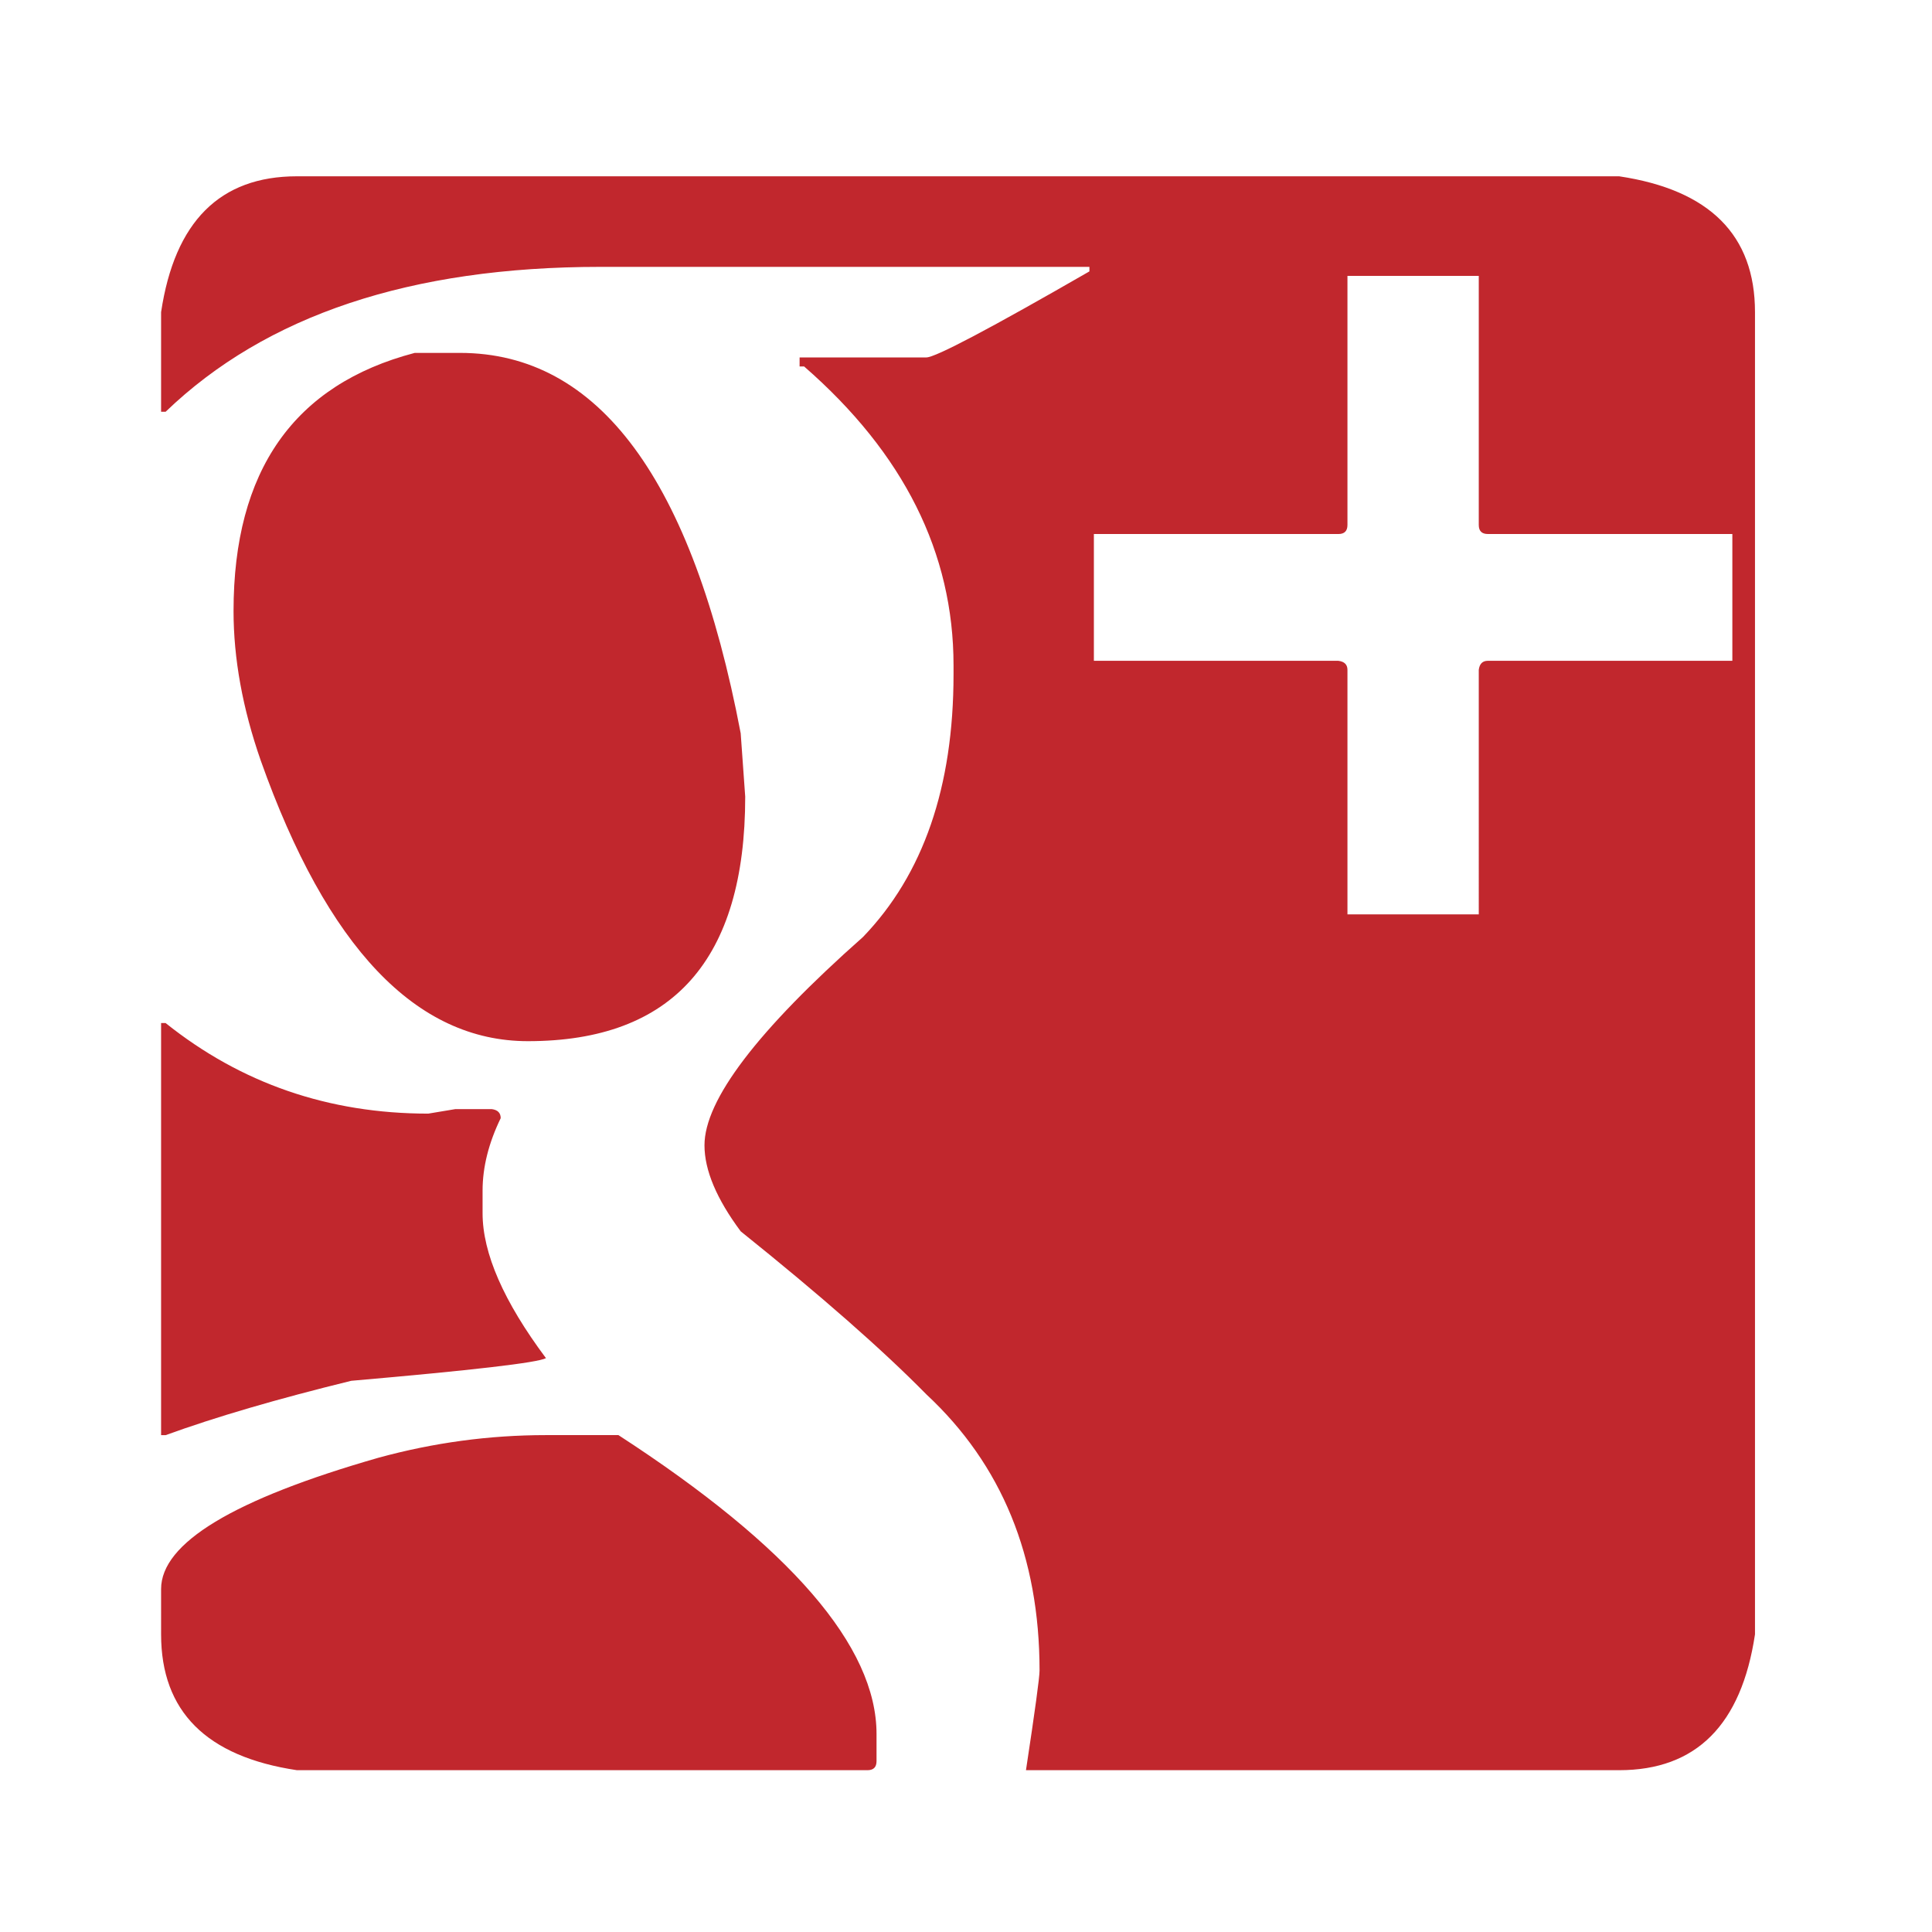 <?xml version="1.0" encoding="utf-8"?>
<!-- Generator: Adobe Illustrator 16.0.3, SVG Export Plug-In . SVG Version: 6.00 Build 0)  -->
<!DOCTYPE svg PUBLIC "-//W3C//DTD SVG 1.1//EN" "http://www.w3.org/Graphics/SVG/1.1/DTD/svg11.dtd">
<svg version="1.1" id="Layer_1" xmlns="http://www.w3.org/2000/svg" xmlns:xlink="http://www.w3.org/1999/xlink" x="0px" y="0px"
	 width="100px" height="100px" viewBox="0 0 100 100" enable-background="new 0 0 100 100" xml:space="preserve">
<path fill="#C1272D" d="M-103.689,9.125h68.438c4.688,0.703,7.031,3.047,7.031,7.031v68.438c-0.703,4.688-3.047,7.031-7.031,7.031
	h-17.813c-0.313,0-0.469-0.156-0.469-0.469V60.453c0.039-0.313,0.195-0.469,0.469-0.469h10.078l1.641-12.656h-11.719
	c-0.313,0-0.469-0.156-0.469-0.469v-8.906c0-2.969,2.578-4.453,7.734-4.453h4.922V22.25c-2.852-0.313-5.977-0.469-9.375-0.469
	h-0.703c-7.148,0-12.07,3.281-14.766,9.844c-0.625,2.109-0.938,4.219-0.938,6.328v8.906c0,0.313-0.156,0.469-0.469,0.469h-10.313
	v12.656h10.313c0.313,0.039,0.469,0.195,0.469,0.469v30.703c0,0.313-0.156,0.469-0.469,0.469h-36.563
	c-4.688-0.703-7.031-3.047-7.031-7.031V16.156C-110.018,11.469-107.674,9.125-103.689,9.125z"/>
<path fill="#C1272D" d="M15.369,9.125h68.438c4.688,0.703,7.031,3.047,7.031,7.031v68.438c-0.703,4.688-3.047,7.031-7.031,7.031
	H53.104c0.469-3.086,0.703-4.805,0.703-5.156c0-5.898-1.953-10.664-5.859-14.297c-2.266-2.305-5.469-5.117-9.609-8.438
	c-1.25-1.68-1.875-3.164-1.875-4.453c0-2.344,2.734-5.938,8.203-10.781c3.125-3.242,4.688-7.773,4.688-13.594v-0.469
	c0-5.82-2.578-10.977-7.734-15.469h-0.234V18.5h6.563c0.469,0,3.281-1.484,8.438-4.453v-0.234H31.072c-9.805,0-17.305,2.5-22.5,7.5
	H8.338v-5.156C9.041,11.469,11.385,9.125,15.369,9.125z M8.338,52.953h0.234c3.906,3.125,8.438,4.688,13.594,4.688l1.406-0.234
	h1.875c0.313,0.039,0.469,0.195,0.469,0.469c-0.625,1.289-0.938,2.539-0.938,3.75v1.172c0,2.07,1.094,4.57,3.281,7.5
	c-0.43,0.234-3.789,0.625-10.078,1.172c-3.828,0.938-7.031,1.875-9.609,2.813H8.338V52.953z M28.26,74.281h3.75
	c8.906,5.781,13.359,10.938,13.359,15.469v1.406c0,0.313-0.156,0.469-0.469,0.469H15.369c-4.688-0.703-7.031-3.047-7.031-7.031
	V82.25c0-2.383,3.75-4.648,11.25-6.797C22.439,74.672,25.33,74.281,28.26,74.281z M23.807,18.266
	c7.188,0,12.031,6.563,14.531,19.688l0.234,3.281c0,8.438-3.75,12.656-11.25,12.656c-5.781,0-10.391-4.844-13.828-14.531
	c-0.938-2.695-1.406-5.273-1.406-7.734c0-7.266,3.125-11.719,9.375-13.359H23.807z M69.744,14.281v12.891
	c0,0.313-0.156,0.469-0.469,0.469H56.619v6.563h12.656c0.313,0.039,0.469,0.195,0.469,0.469v12.656h6.797V34.672
	c0.039-0.313,0.195-0.469,0.469-0.469h12.656v-6.563H77.01c-0.313,0-0.469-0.156-0.469-0.469V14.281H69.744z"/>
<path fill="#C1272D" d="M135.428,9.125h68.438c4.688,0.703,7.031,3.047,7.031,7.031v68.438c-0.703,4.688-3.047,7.031-7.031,7.031
	h-68.438c-4.688-0.703-7.031-3.047-7.031-7.031V16.156C129.1,11.469,131.443,9.125,135.428,9.125z M132.85,49.672v1.406
	c0,6.172,3.438,11.016,10.313,14.531c1.758,0.781,3.789,1.172,6.094,1.172h0.234c7.539,0,12.852-4.063,15.938-12.188
	c0.313-1.484,0.469-2.656,0.469-3.516v-1.406c0-6.172-3.438-11.016-10.313-14.531c-1.758-0.781-3.789-1.172-6.094-1.172h-0.234
	c-7.539,0-12.852,4.063-15.938,12.188C133.006,47.641,132.85,48.813,132.85,49.672z M173.396,49.672v1.406
	c0,6.172,3.438,11.016,10.313,14.531c1.758,0.781,3.789,1.172,6.094,1.172h0.234c7.539,0,12.852-4.063,15.938-12.188
	c0.313-1.484,0.469-2.656,0.469-3.516v-1.406c0-6.172-3.438-11.016-10.313-14.531c-1.758-0.781-3.789-1.172-6.094-1.172h-0.234
	c-7.539,0-12.852,4.063-15.938,12.188C173.553,47.641,173.396,48.813,173.396,49.672z"/>
<path fill="#C1272D" d="M255.486,9.125h68.438c4.688,0.703,7.031,3.047,7.031,7.031v68.438c-0.703,4.688-3.047,7.031-7.031,7.031
	h-68.438c-4.688-0.703-7.031-3.047-7.031-7.031V16.156C249.158,11.469,251.502,9.125,255.486,9.125z M300.018,26.703h-0.234V26
	l0.234-0.469h-0.234c-5,3.633-8.75,9.414-11.25,17.344h-0.469c-4.609-4.258-12.344-8.242-23.203-11.953
	c0-0.195-0.313-0.352-0.938-0.469l-0.234,0.469c0,3.398,1.953,6.211,5.859,8.438v0.469h-0.703c-1.016,0-2.109,0.156-3.281,0.469
	c0,2.227,1.641,4.336,4.922,6.328c1.016,0.469,1.719,0.703,2.109,0.703v0.469c-1.406,0-2.656,0.625-3.75,1.875
	c1.719,3.125,4.297,4.688,7.734,4.688v0.234c-1.094,1.094-1.641,1.953-1.641,2.578v0.938c0.82,1.563,2.305,2.344,4.453,2.344h0.234
	v0.234c-3.672,3.594-7.891,5.391-12.656,5.391h-1.406c-4.609,0-8.828-1.719-12.656-5.156v0.234
	c7.656,9.688,17.031,14.531,28.125,14.531h2.813c9.609,0,18.438-3.672,26.484-11.016c4.258-4.805,6.758-9.102,7.5-12.891
	c4.023,0,6.914-1.172,8.672-3.516c-0.195,0-0.977,0.078-2.344,0.234c-3.125-0.156-4.688-0.469-4.688-0.938
	c4.375-1.367,6.563-2.93,6.563-4.688h-0.234c-2.07,0.781-4.18,1.172-6.328,1.172c-1.563,0-2.344-0.781-2.344-2.344
	c-1.992-5.234-4.961-8.75-8.906-10.547c-1.719-0.938-3.438-1.406-5.156-1.406v-0.469c3.281-0.625,4.922-1.328,4.922-2.109v-0.234
	c0-0.234-0.234-0.469-0.703-0.703h-0.703c-0.625,0-1.641,0.156-3.047,0.469l0.938-1.172v-0.469h-0.234
	C302.947,25.141,301.541,25.688,300.018,26.703z"/>
</svg>
